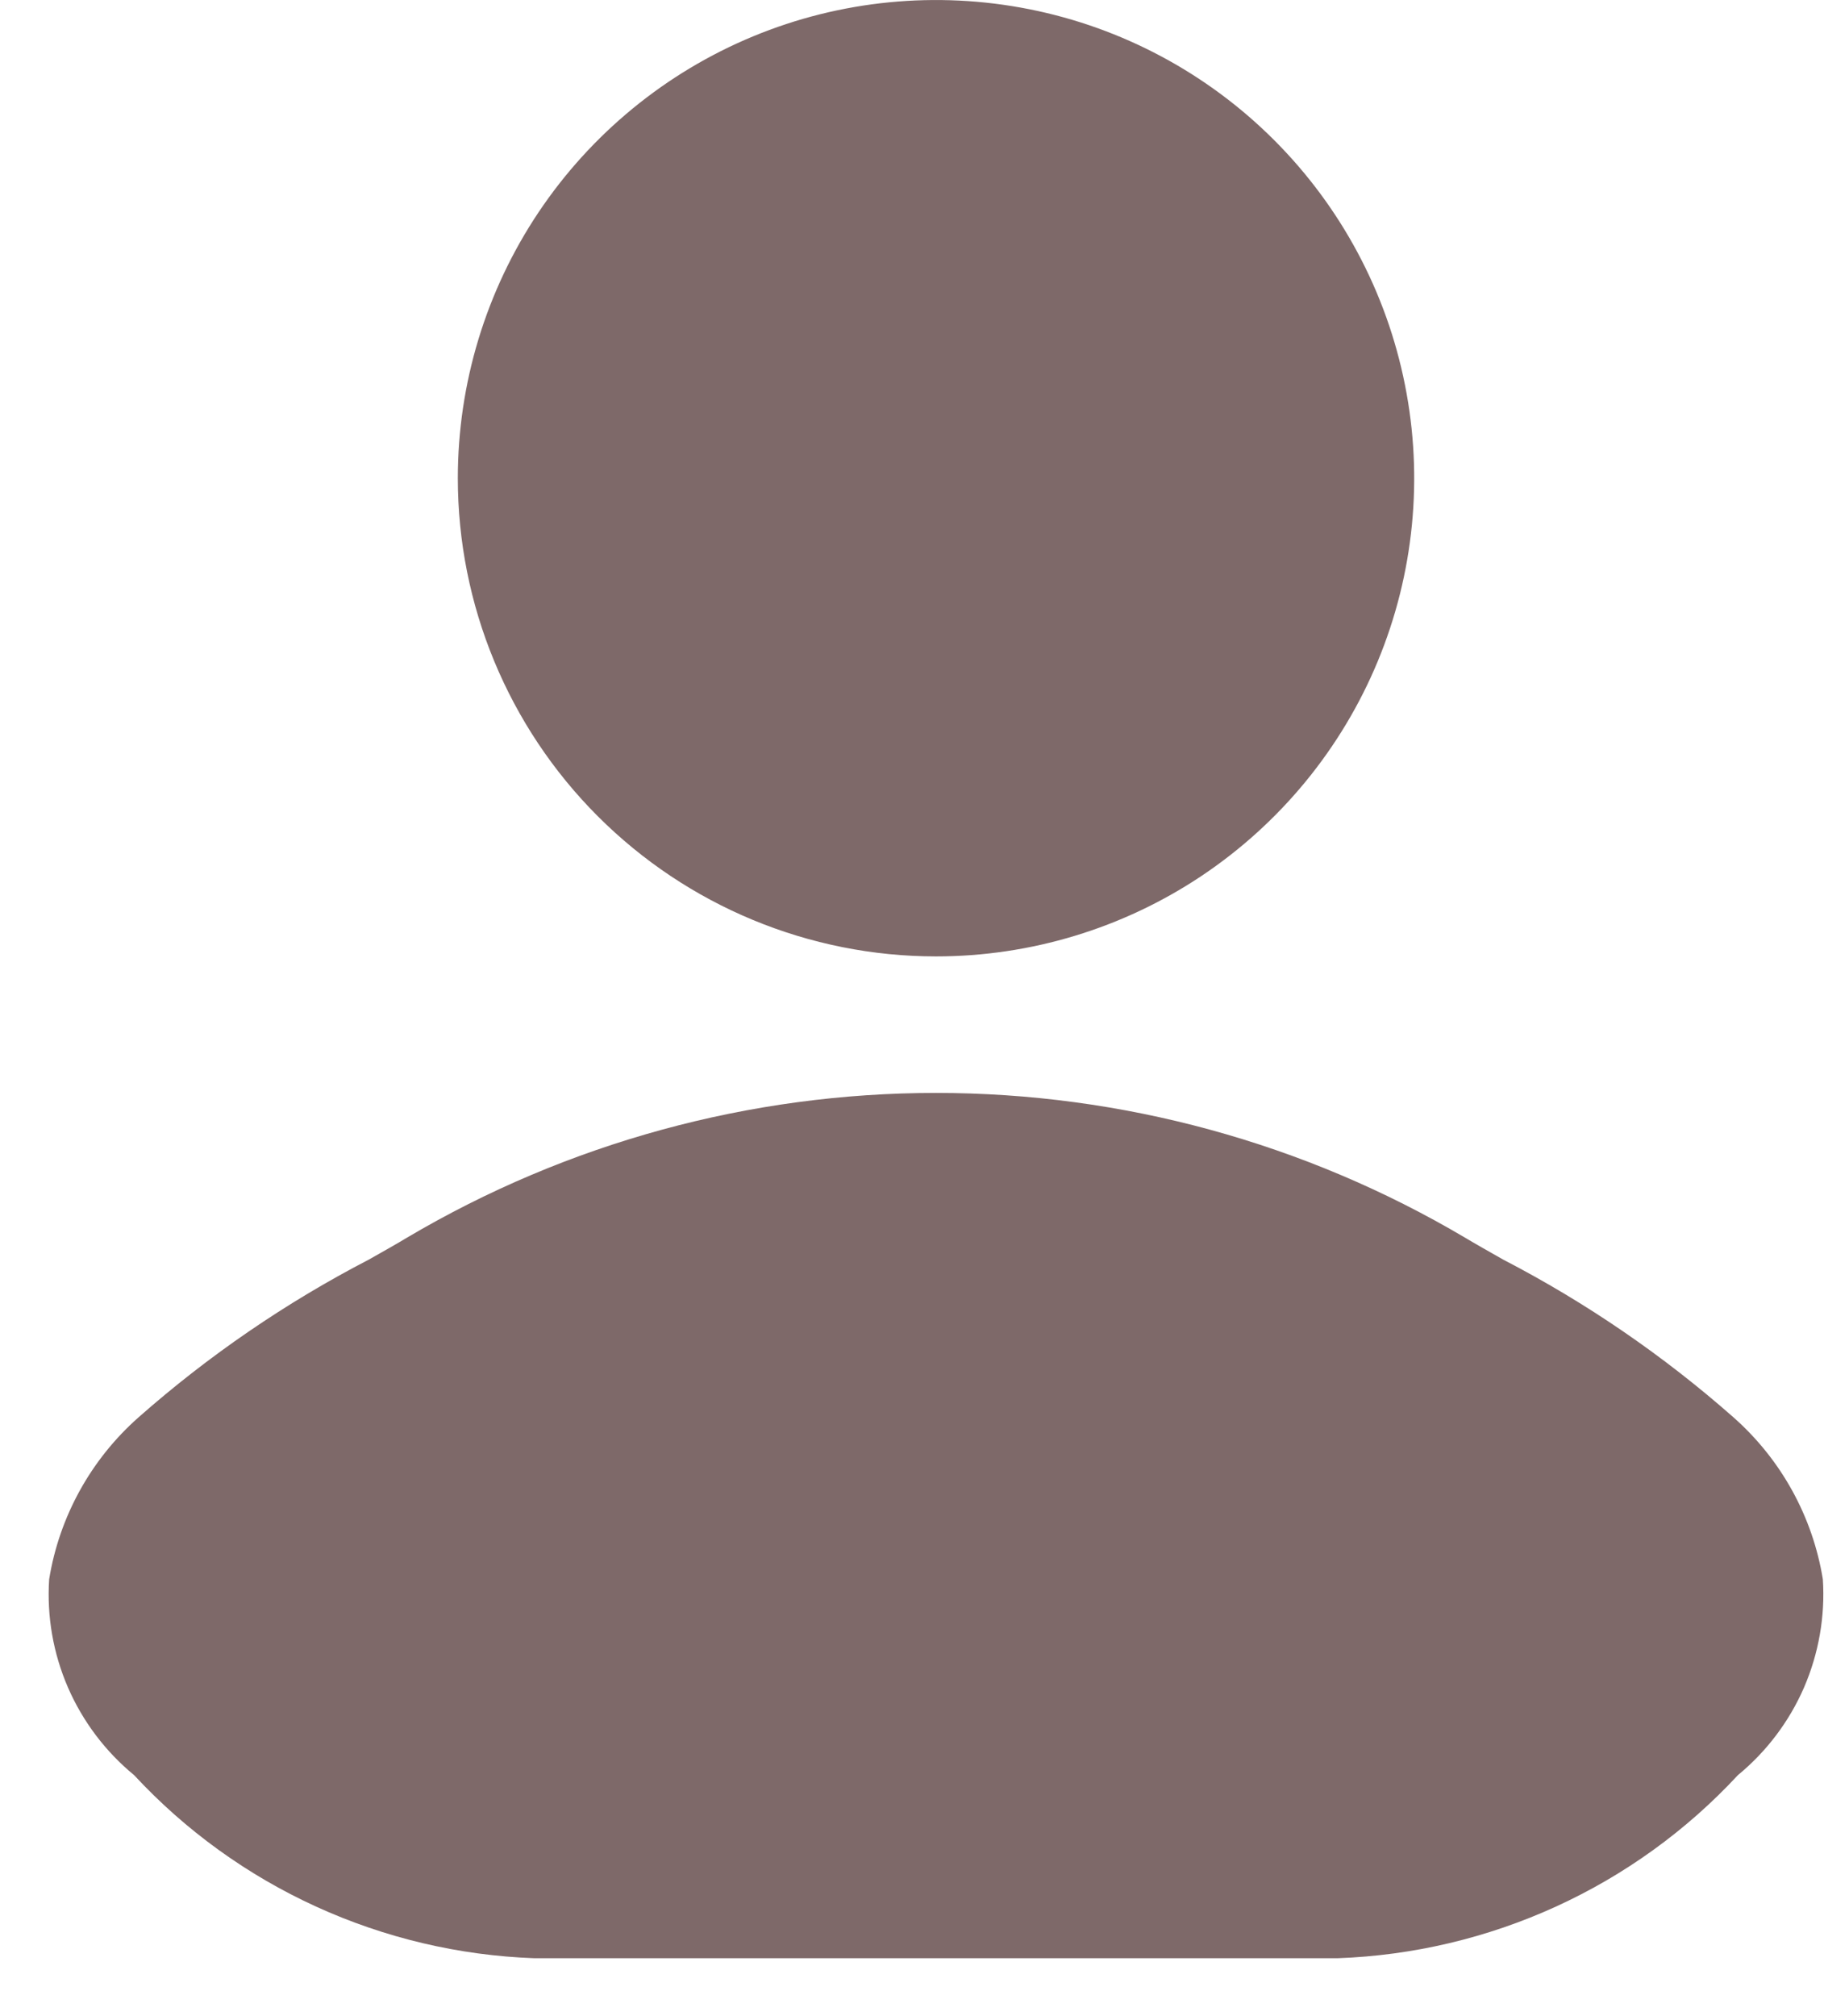 <svg width="19" height="21" viewBox="0 0 19 21" fill="none" xmlns="http://www.w3.org/2000/svg">
<g clip-path="url(#clip0_7_23)">
<path d="M15.258 12.89C15.368 12.956 15.505 13.033 15.658 13.12C16.522 13.568 17.328 14.12 18.058 14.764C18.553 15.202 18.882 15.797 18.988 16.45C19.013 16.836 18.945 17.222 18.792 17.577C18.638 17.931 18.402 18.244 18.103 18.49C17.568 19.067 16.924 19.532 16.208 19.859C15.492 20.186 14.719 20.369 13.933 20.397H5.567C4.781 20.369 4.008 20.186 3.292 19.859C2.576 19.532 1.932 19.067 1.397 18.49C1.098 18.244 0.862 17.931 0.708 17.577C0.554 17.222 0.487 16.836 0.512 16.45C0.618 15.797 0.947 15.202 1.442 14.764C2.172 14.12 2.978 13.568 3.842 13.12C3.996 13.033 4.133 12.956 4.242 12.89C5.91 11.904 7.812 11.384 9.75 11.384C11.688 11.384 13.59 11.904 15.258 12.89Z" fill="#7E6969"/>
<path d="M4.769 4.981C4.769 3.996 5.061 3.033 5.608 2.214C6.156 1.395 6.934 0.756 7.844 0.379C8.754 0.002 9.756 -0.096 10.722 0.096C11.688 0.288 12.575 0.762 13.272 1.459C13.969 2.156 14.443 3.043 14.635 4.009C14.828 4.975 14.729 5.977 14.352 6.887C13.975 7.797 13.336 8.575 12.517 9.123C11.698 9.67 10.735 9.962 9.75 9.962C8.429 9.962 7.162 9.437 6.228 8.503C5.294 7.569 4.769 6.302 4.769 4.981Z" fill="#7E6969"/>
</g>
<defs>
<clipPath id="clip0_7_23">
<rect width="18.5" height="20.397" fill="white" transform="translate(0.5)"/>
</clipPath>
</defs>
</svg>
